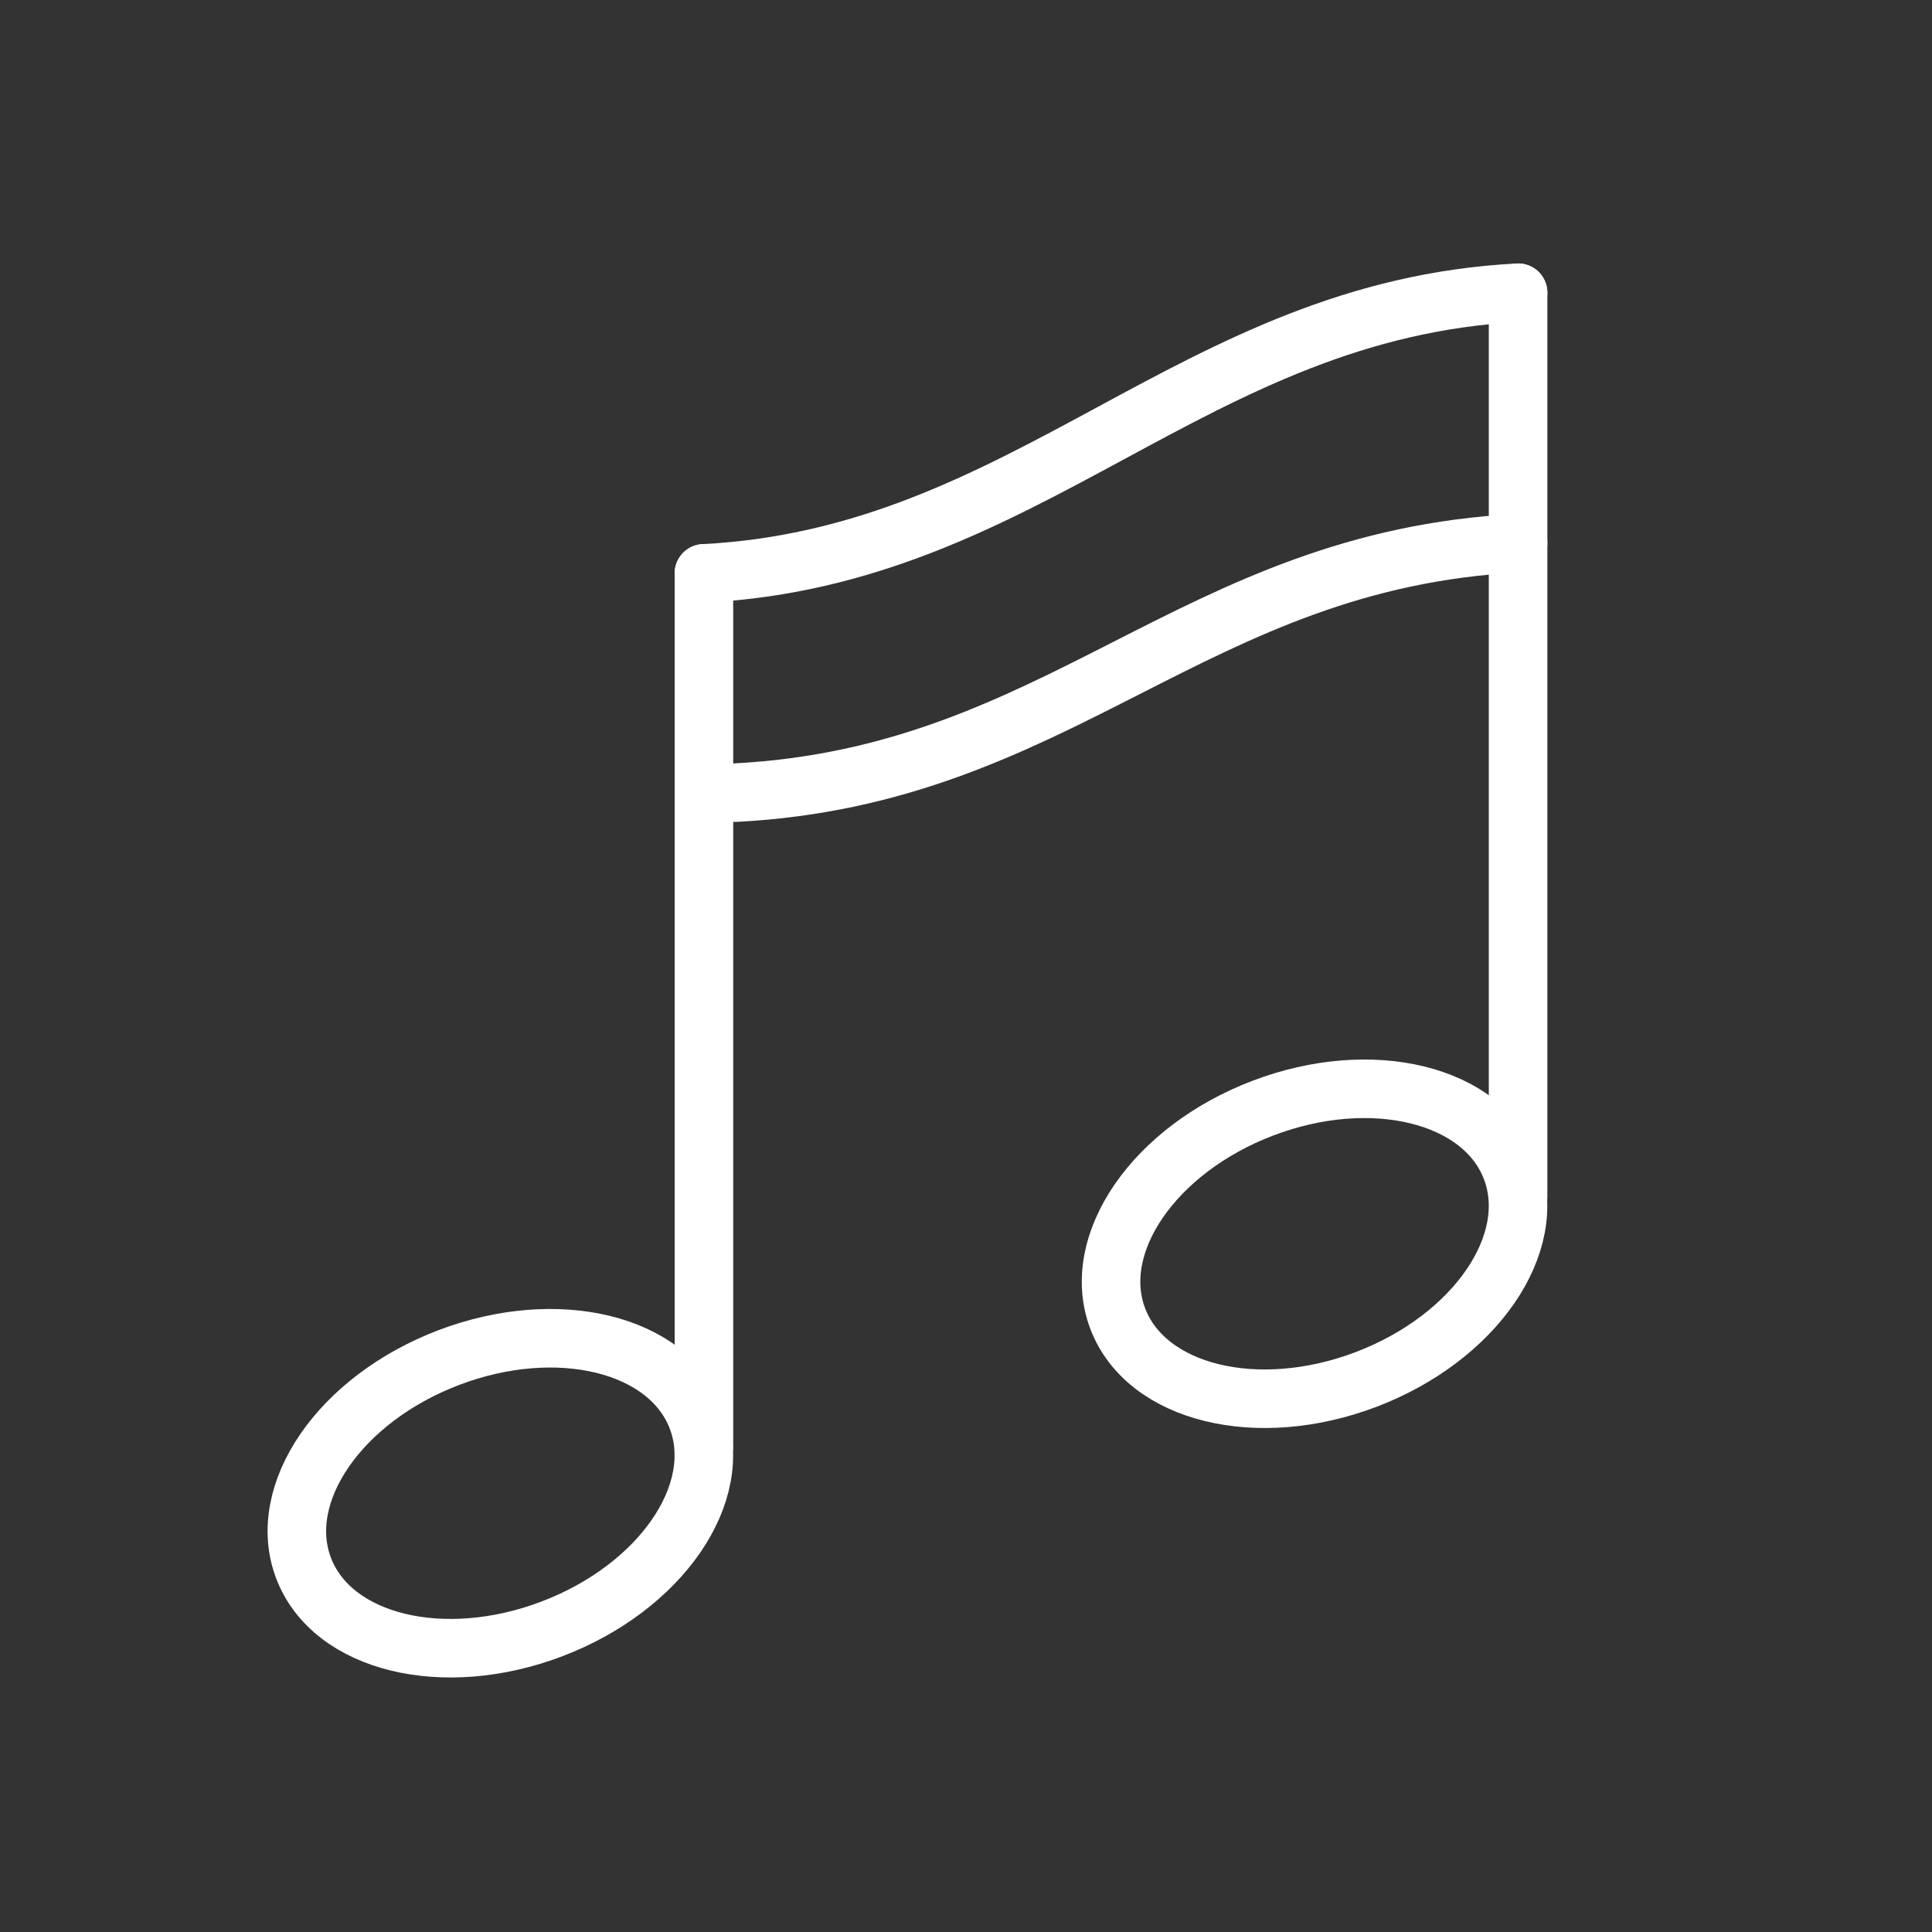 <?xml version="1.0" encoding="UTF-8"?>
<svg width="66px" height="66px" viewBox="0 0 66 66" version="1.1" xmlns="http://www.w3.org/2000/svg" xmlns:xlink="http://www.w3.org/1999/xlink">
    <rect x="0" y="0" width="66" height="66" fill="#333333" stroke="none"/>
    <!-- Generator: Sketch 51.3 (57544) - http://www.bohemiancoding.com/sketch -->
    <title>single</title>
    <desc>Created with Sketch.</desc>
    <defs></defs>
    <g id="main" stroke="none" stroke-width="1" fill="none" fill-rule="evenodd" stroke-linecap="round" stroke-linejoin="round">
        <g id="res" transform="translate(-317, -841)" stroke="#FFFFFF" stroke-width="2">
            <g id="single" transform="translate(317, 841)">
                <g id="Group-4" transform="translate(8, 10)">
                    <path d="M16.047,39.413 L16.047,9.587" id="Shape"></path>
                    <ellipse id="Oval" transform="translate(9.093, 41.011) rotate(-20.841) translate(-9.093, -41.011) " cx="9.093" cy="41.011" rx="7.193" ry="4.958"></ellipse>
                    <path d="M43.86,30.891 L43.86,0" id="Shape"></path>
                    <ellipse id="Oval" transform="translate(36.907, 32.489) rotate(-20.841) translate(-36.907, -32.489) " cx="36.907" cy="32.489" rx="7.193" ry="4.958"></ellipse>
                    <g id="Group" transform="translate(16.047, 0)">
                        <path d="M0,9.587 C11.126,9.013 16.688,0.574 27.814,0" id="Shape"></path>
                        <path d="M27.814,8.556 C16.688,9.131 12.195,16.504 1.07,17.078" id="Shape"></path>
                    </g>
                </g>
            </g>
        </g>
    </g>
</svg>